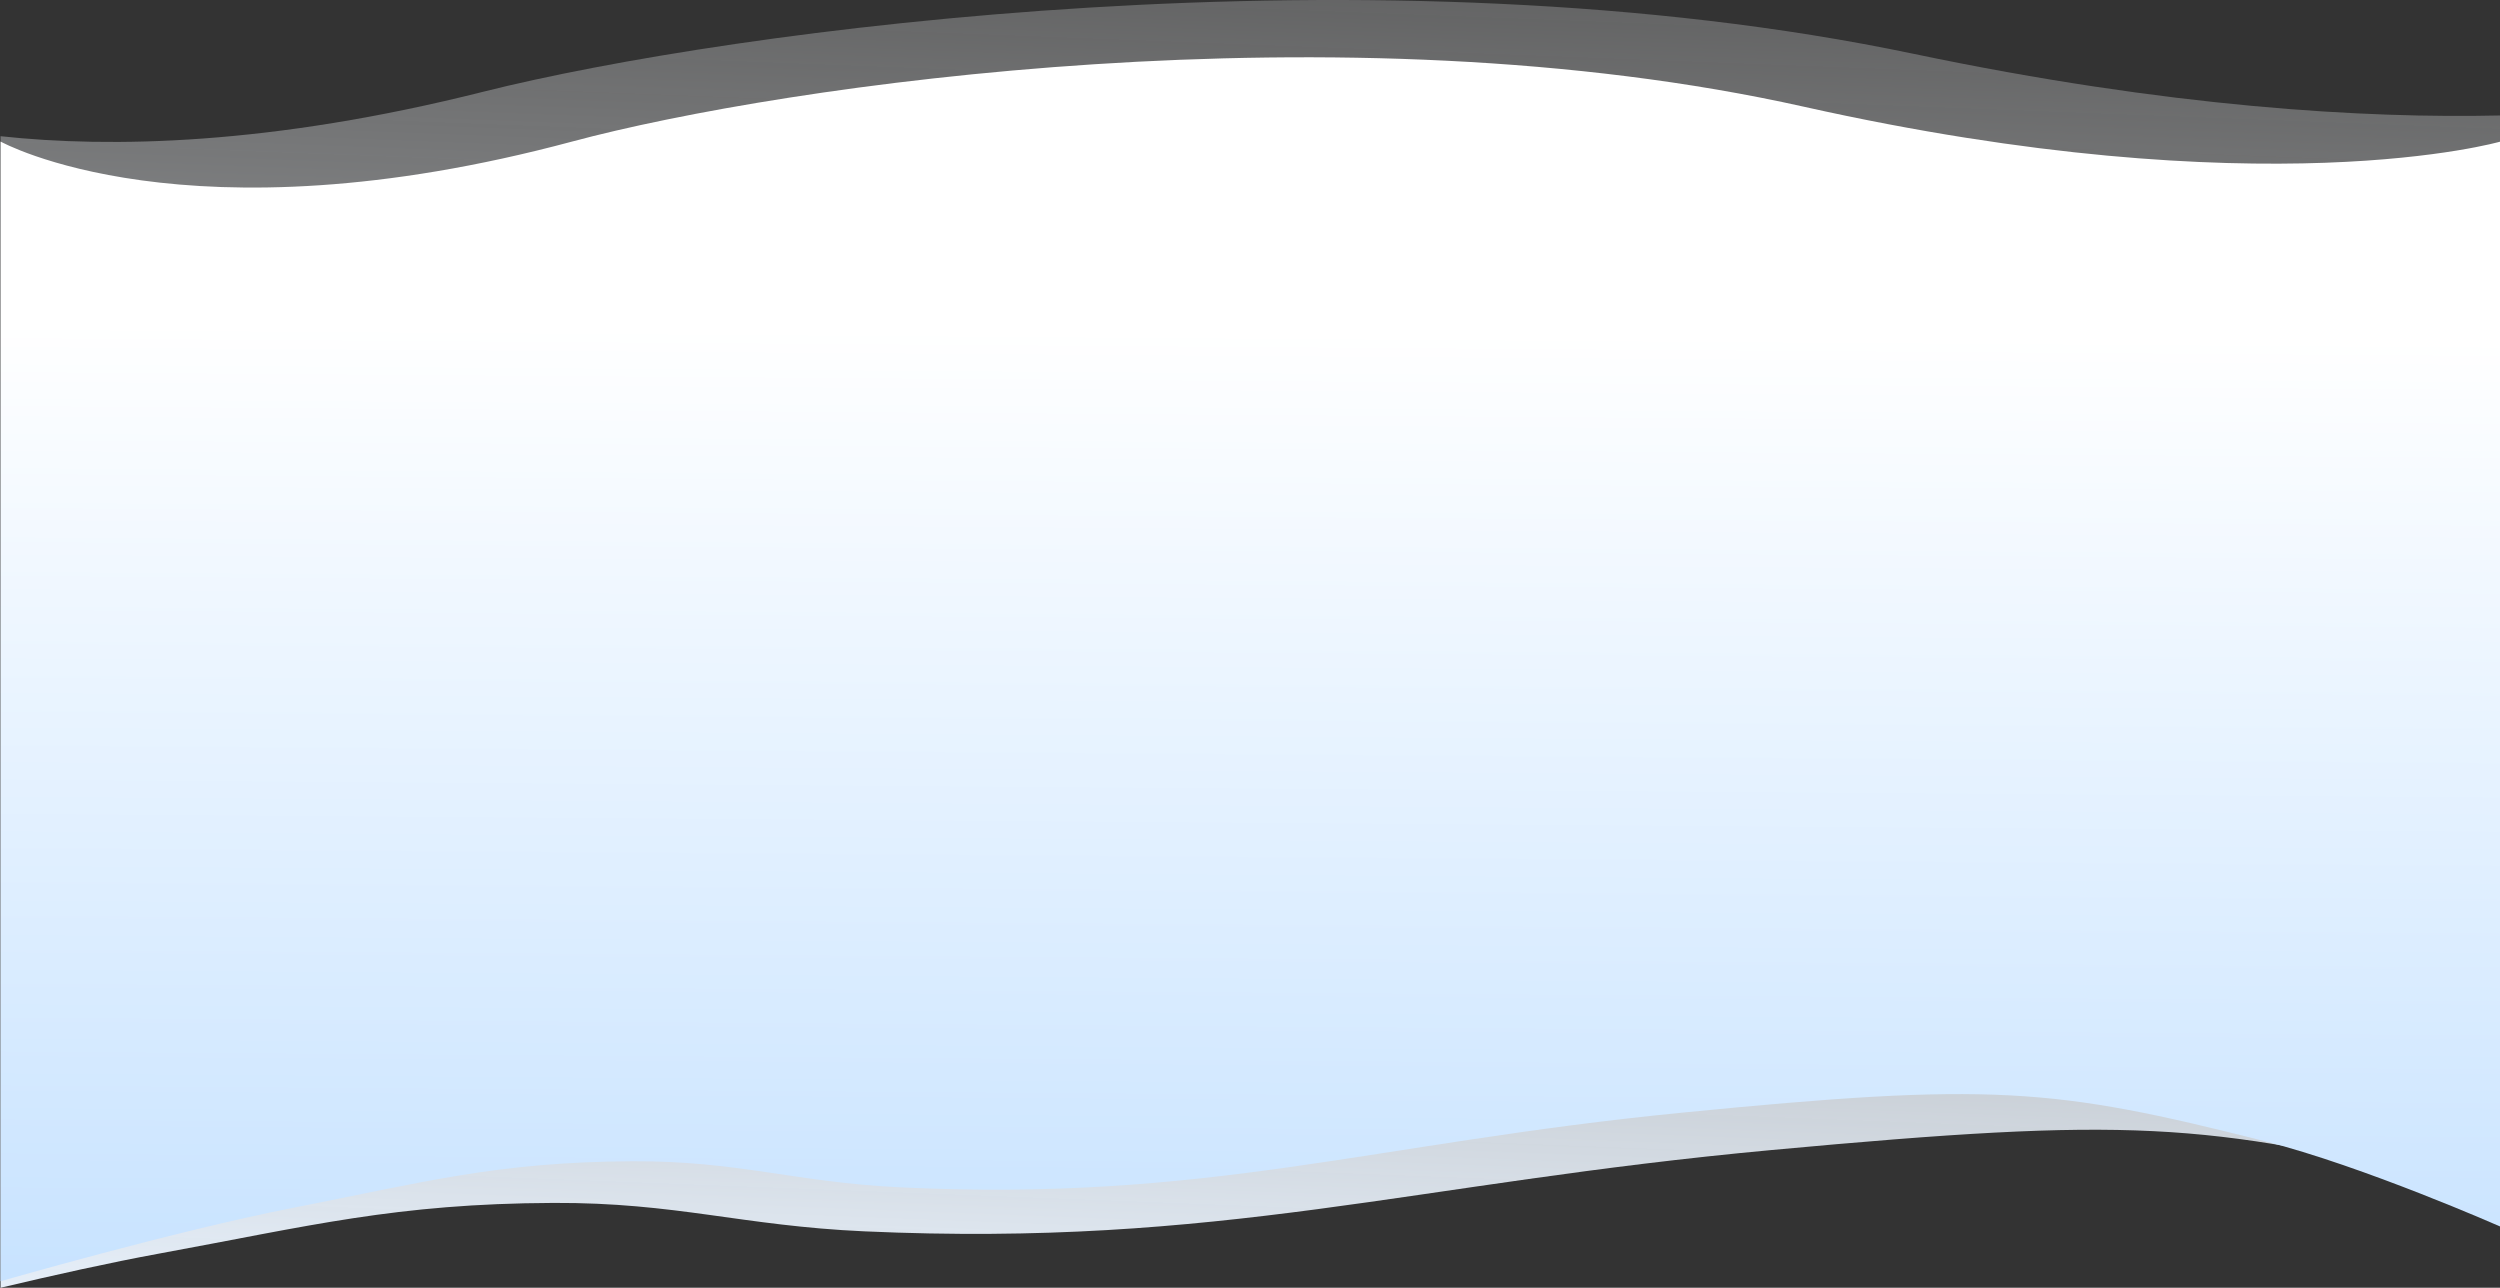 <svg width="1920" height="989" viewBox="0 0 1920 989" fill="none" xmlns="http://www.w3.org/2000/svg">
<rect x="0" y="0" width="1920" height="989" fill="#333333" stroke="none"/>
<path d="M1360.76 883.205C1637.05 857.669 1691.9 862.151 1880.94 907.048C1893.55 910.042 1906.86 913.648 1920.43 917.628V88.672C1816.71 91.039 1666.17 82.549 1469.84 41.379C1058.74 -44.828 559.642 23.028 370.974 70.504C207.758 111.575 84.716 113.719 0.426 104.607V989C41.238 979.309 84.838 969.604 121.98 962.795C237.642 941.591 303.893 924.361 424.995 923.84C519.349 923.434 569.686 941.416 663.768 945.668C938.272 958.074 1084.46 908.741 1360.76 883.205Z" fill="url(#paint0_linear)"/>
<path d="M1739.34 876.438C1815.05 895.606 1920.43 942.085 1920.43 942.085V108.704C1920.43 108.704 1739.34 161.092 1385.43 81.976C1031.51 2.859 601.848 65.134 439.425 108.704C142.925 188.242 0.425 108.704 0.425 108.704V984C0.425 984 134.869 945.227 225.07 927.599C324.642 908.139 381.676 892.326 485.931 891.848C567.16 891.475 610.494 907.979 691.488 911.881C927.806 923.266 1053.66 877.991 1291.52 854.556C1529.38 831.12 1576.59 835.233 1739.34 876.438Z" fill="url(#paint1_linear)"/>
<defs>
<linearGradient id="paint0_linear" x1="1057.1" y1="-237.738" x2="1008.6" y2="1025.5" gradientUnits="userSpaceOnUse">
<stop stop-color="#E5E5E5" stop-opacity="0.11"/>
<stop offset="1" stop-color="#E5EEF8"/>
</linearGradient>
<linearGradient id="paint1_linear" x1="970.426" y1="168.74" x2="964.577" y2="984.029" gradientUnits="userSpaceOnUse">
<stop offset="0.104" stop-color="white"/>
<stop offset="1" stop-color="#C8E3FF"/>
</linearGradient>
</defs>
</svg>
